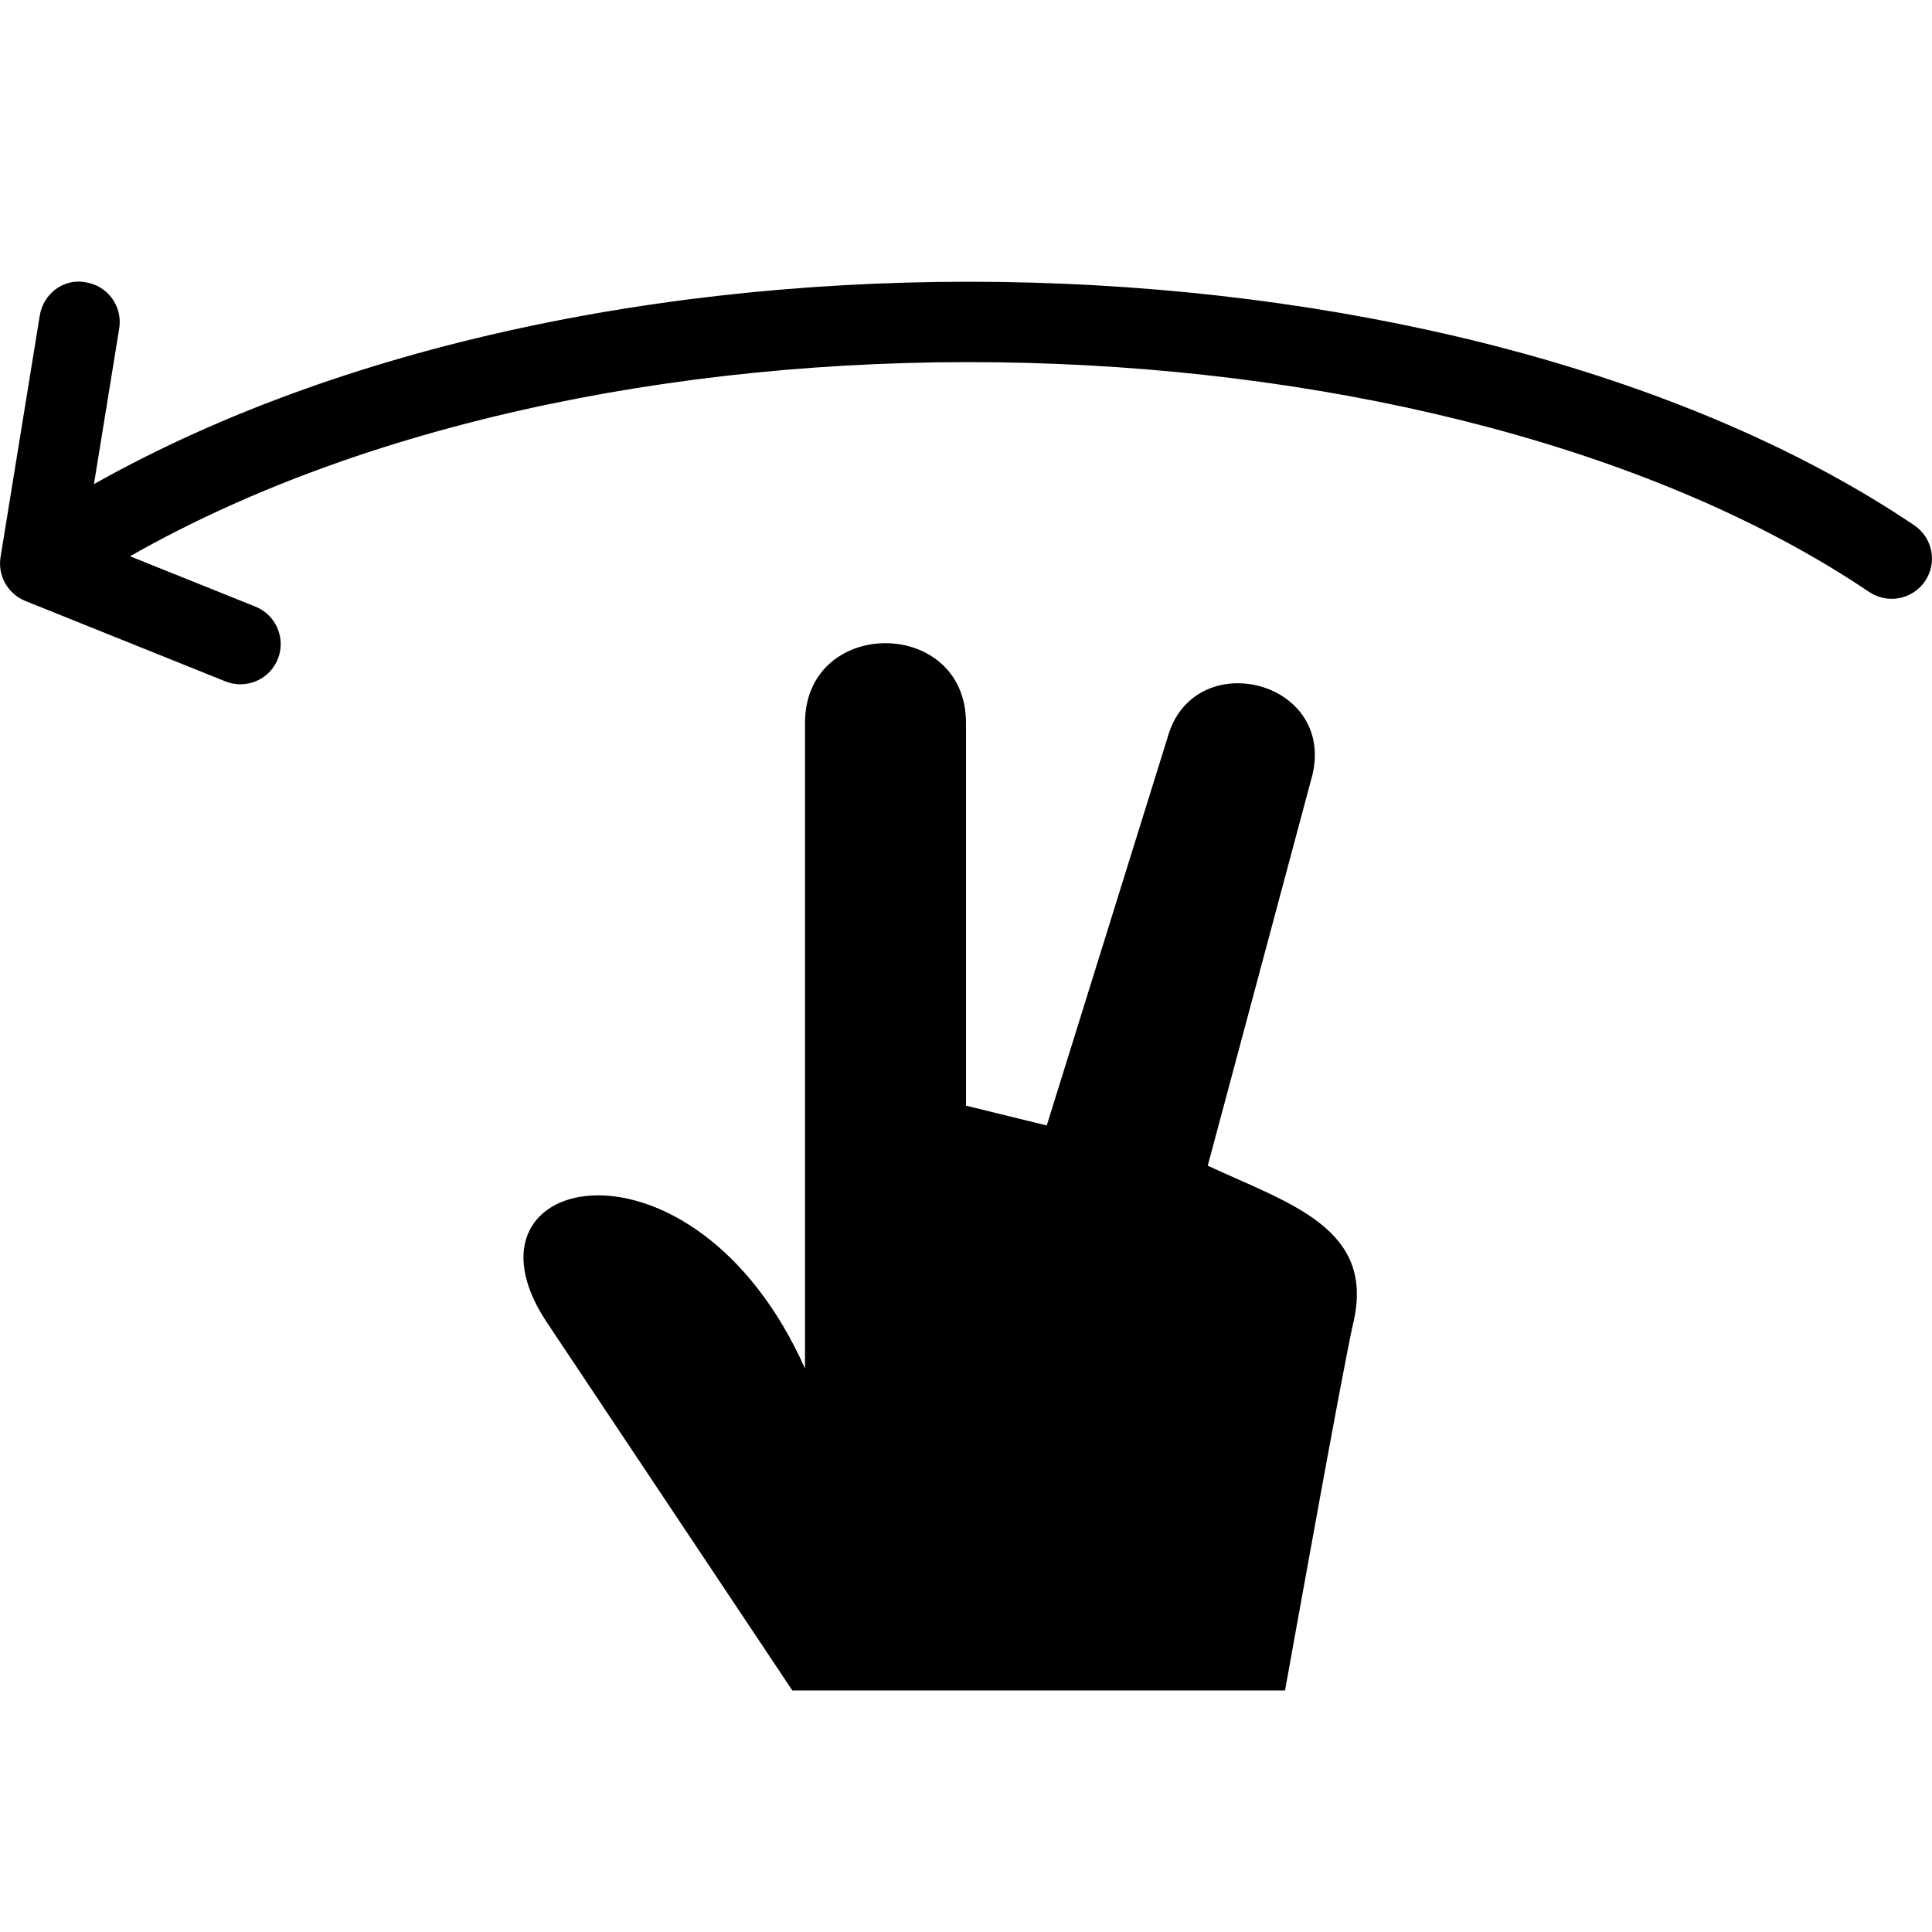 <?xml version="1.0" encoding="utf-8"?>
<!-- Generator: Adobe Illustrator 19.2.1, SVG Export Plug-In . SVG Version: 6.00 Build 0)  -->
<svg version="1.1" xmlns="http://www.w3.org/2000/svg" xmlns:xlink="http://www.w3.org/1999/xlink" x="0px" y="0px" width="24px"
	 height="24px" viewBox="0 0 24 24" enable-background="new 0 0 24 24" xml:space="preserve">
<g id="Filled_Icon">
	<g>
		<path d="M10,8.981c0-1.323,2-1.32,2,0v4.754l1.003,0.246l1.5-4.816c0.313-1.148,2.075-0.73,1.802,0.455l-1.302,4.861
			c1.019,0.472,2.08,0.776,1.81,1.943c-0.13,0.564-0.746,4.002-0.85,4.576h-6.12l-3.061-4.59C5.568,14.553,8.619,13.908,10,17V8.981
			z"/>
		<path d="M23.779,6.525C18.26,2.804,7.626,2.379,1.167,6.014L1.481,4.08C1.525,3.808,1.34,3.551,1.067,3.507
			C0.794,3.452,0.538,3.648,0.494,3.92l-0.487,3c-0.038,0.231,0.09,0.457,0.307,0.545l2.487,1c0.258,0.102,0.548-0.023,0.65-0.278
			C3.554,7.932,3.43,7.64,3.174,7.536L1.615,6.91c6.104-3.472,16.376-3.082,21.605,0.444c0.229,0.153,0.539,0.094,0.694-0.136
			C24.069,6.99,24.008,6.68,23.779,6.525z"/>
	</g>
</g>
<g id="Invisible_Shape">
	<rect fill="none" width="24" height="24"/>
</g>
</svg>
